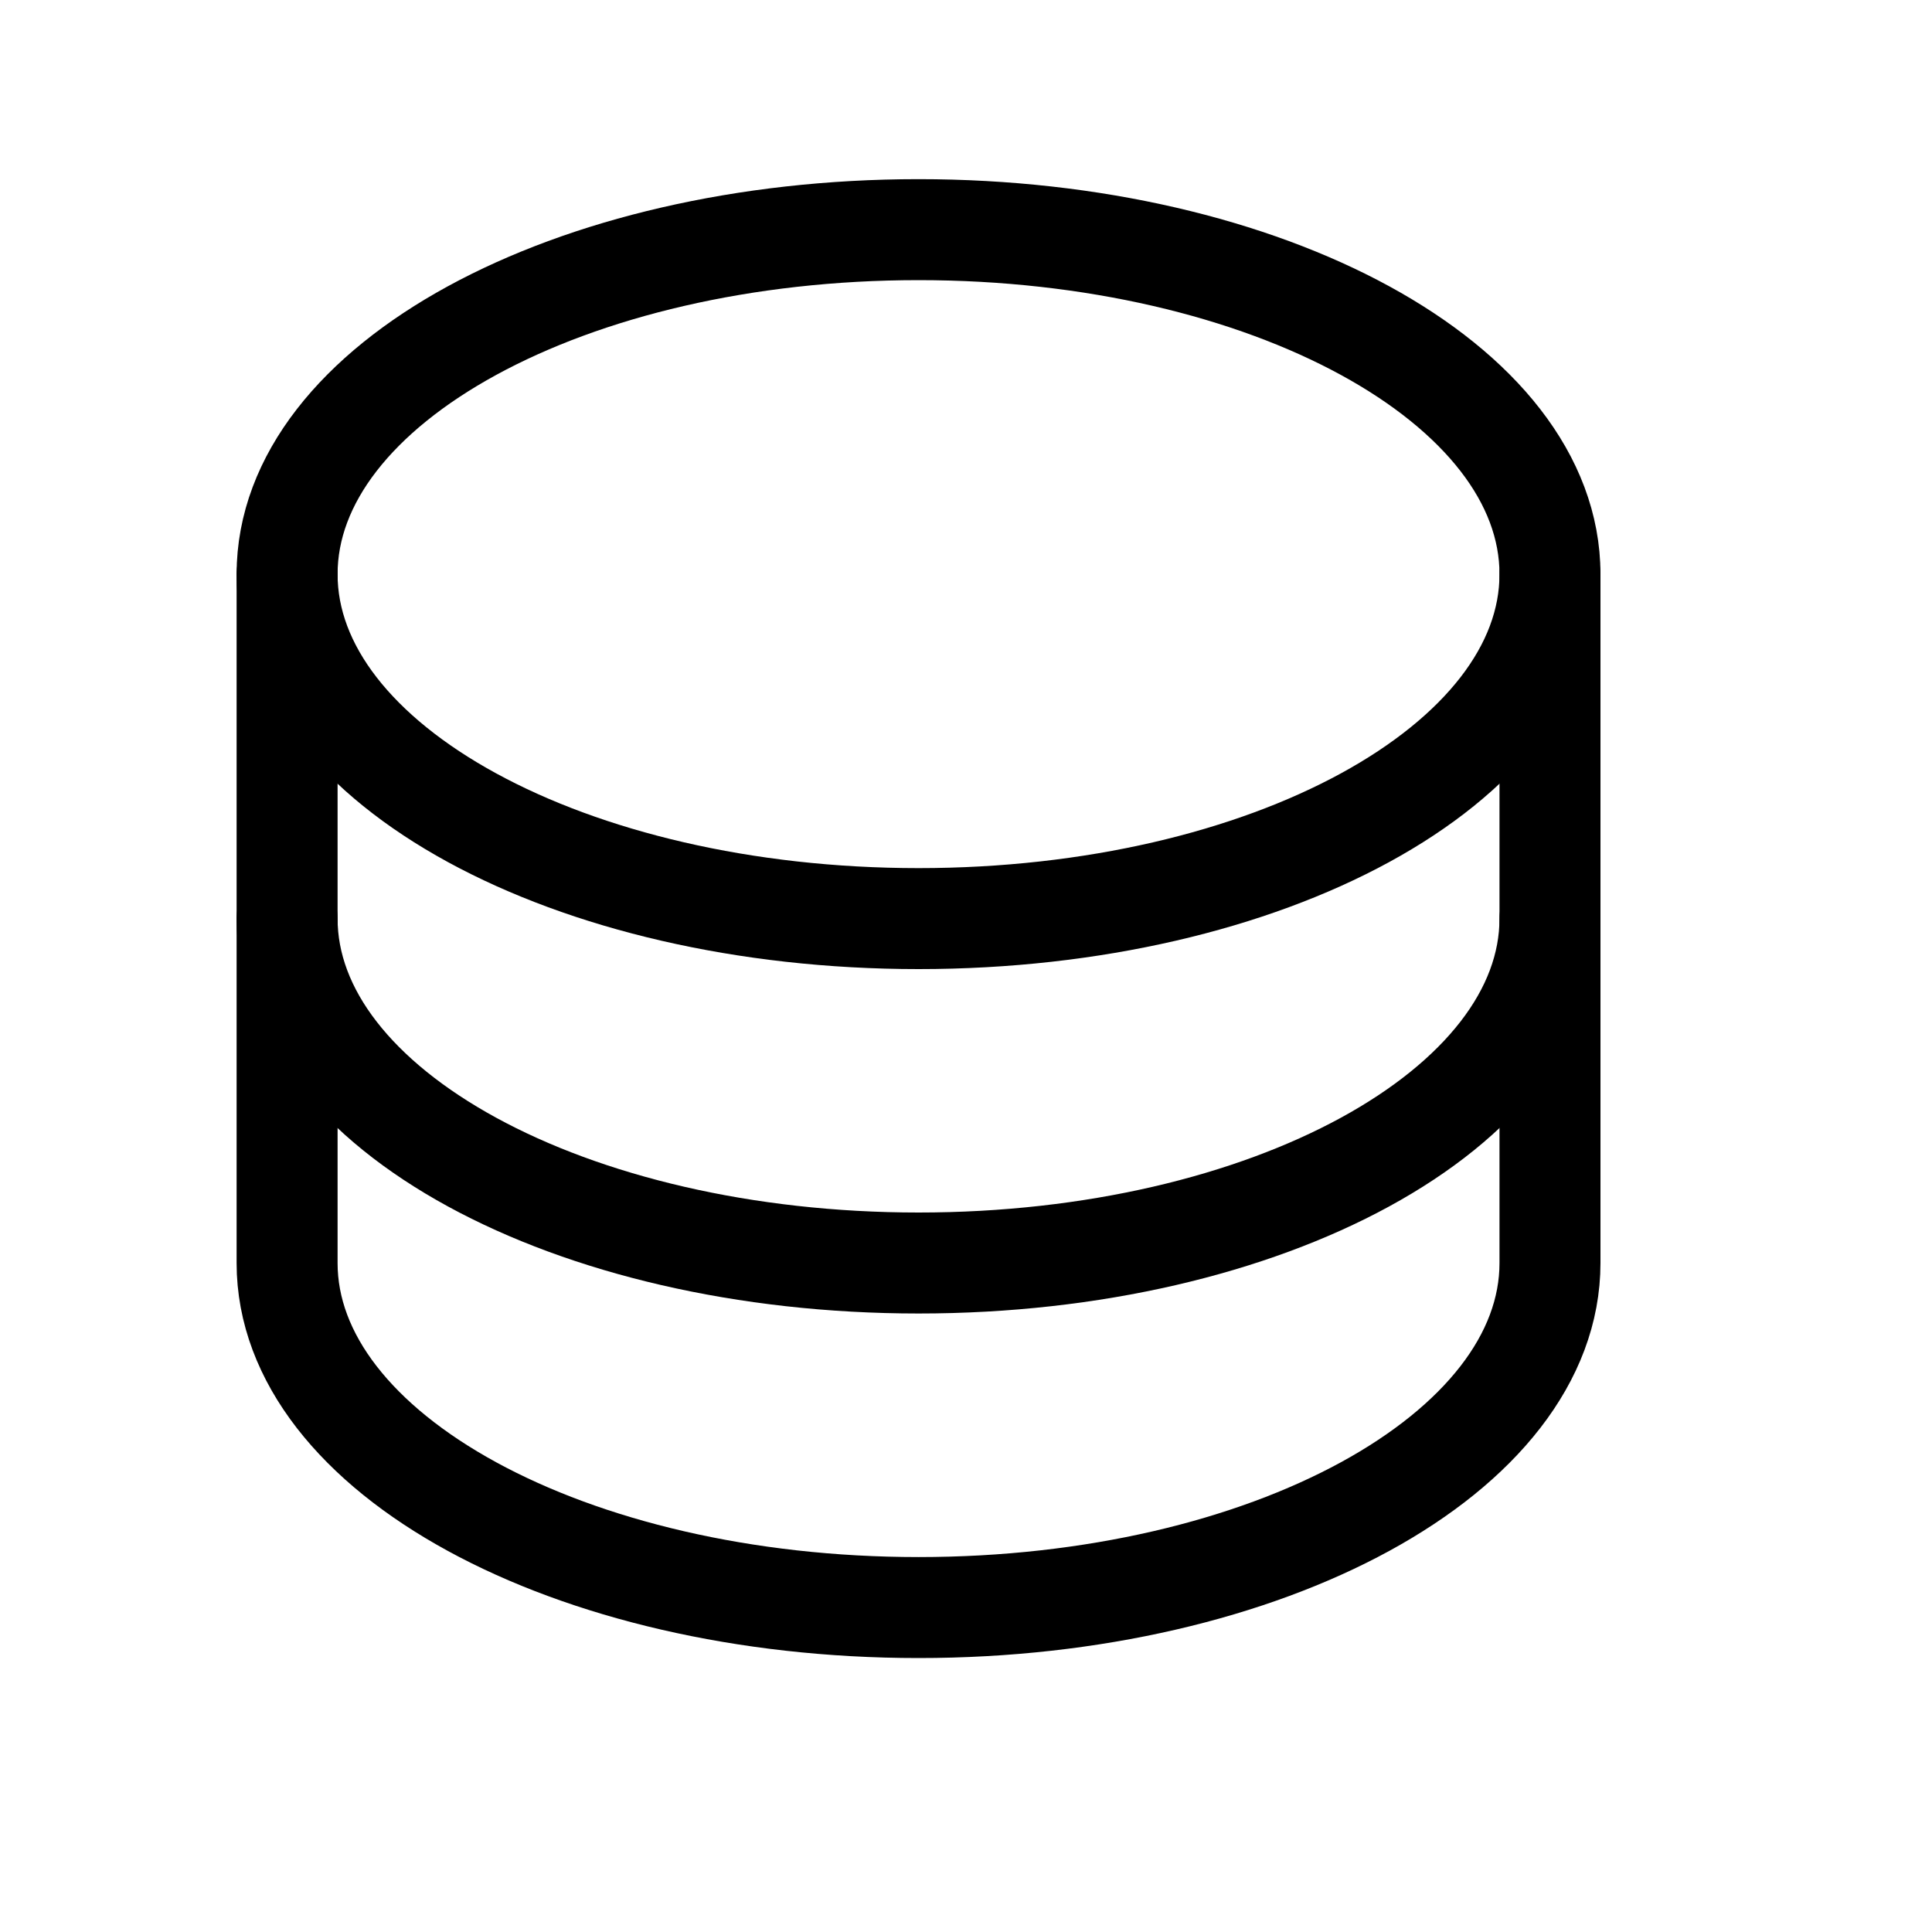 <svg width="15" height="15" viewBox="0 0 15 15" fill="none" xmlns="http://www.w3.org/2000/svg">
<path d="M7.132 7.132C9.839 7.132 12.034 5.935 12.034 4.458C12.034 2.981 9.839 1.783 7.132 1.783C4.424 1.783 2.229 2.981 2.229 4.458C2.229 5.935 4.424 7.132 7.132 7.132Z" stroke="black" stroke-width="0.784" stroke-linecap="round" stroke-linejoin="round"/>
<path d="M2.229 4.457V7.131C2.229 8.608 4.424 9.806 7.132 9.806C9.839 9.806 12.034 8.608 12.034 7.131V4.457" stroke="black" stroke-width="0.784" stroke-linecap="round" stroke-linejoin="round"/>
<path d="M2.229 7.132V9.806C2.229 11.283 4.424 12.481 7.132 12.481C9.839 12.481 12.034 11.283 12.034 9.806V7.132" stroke="black" stroke-width="0.784" stroke-linecap="round" stroke-linejoin="round"/>
</svg>
